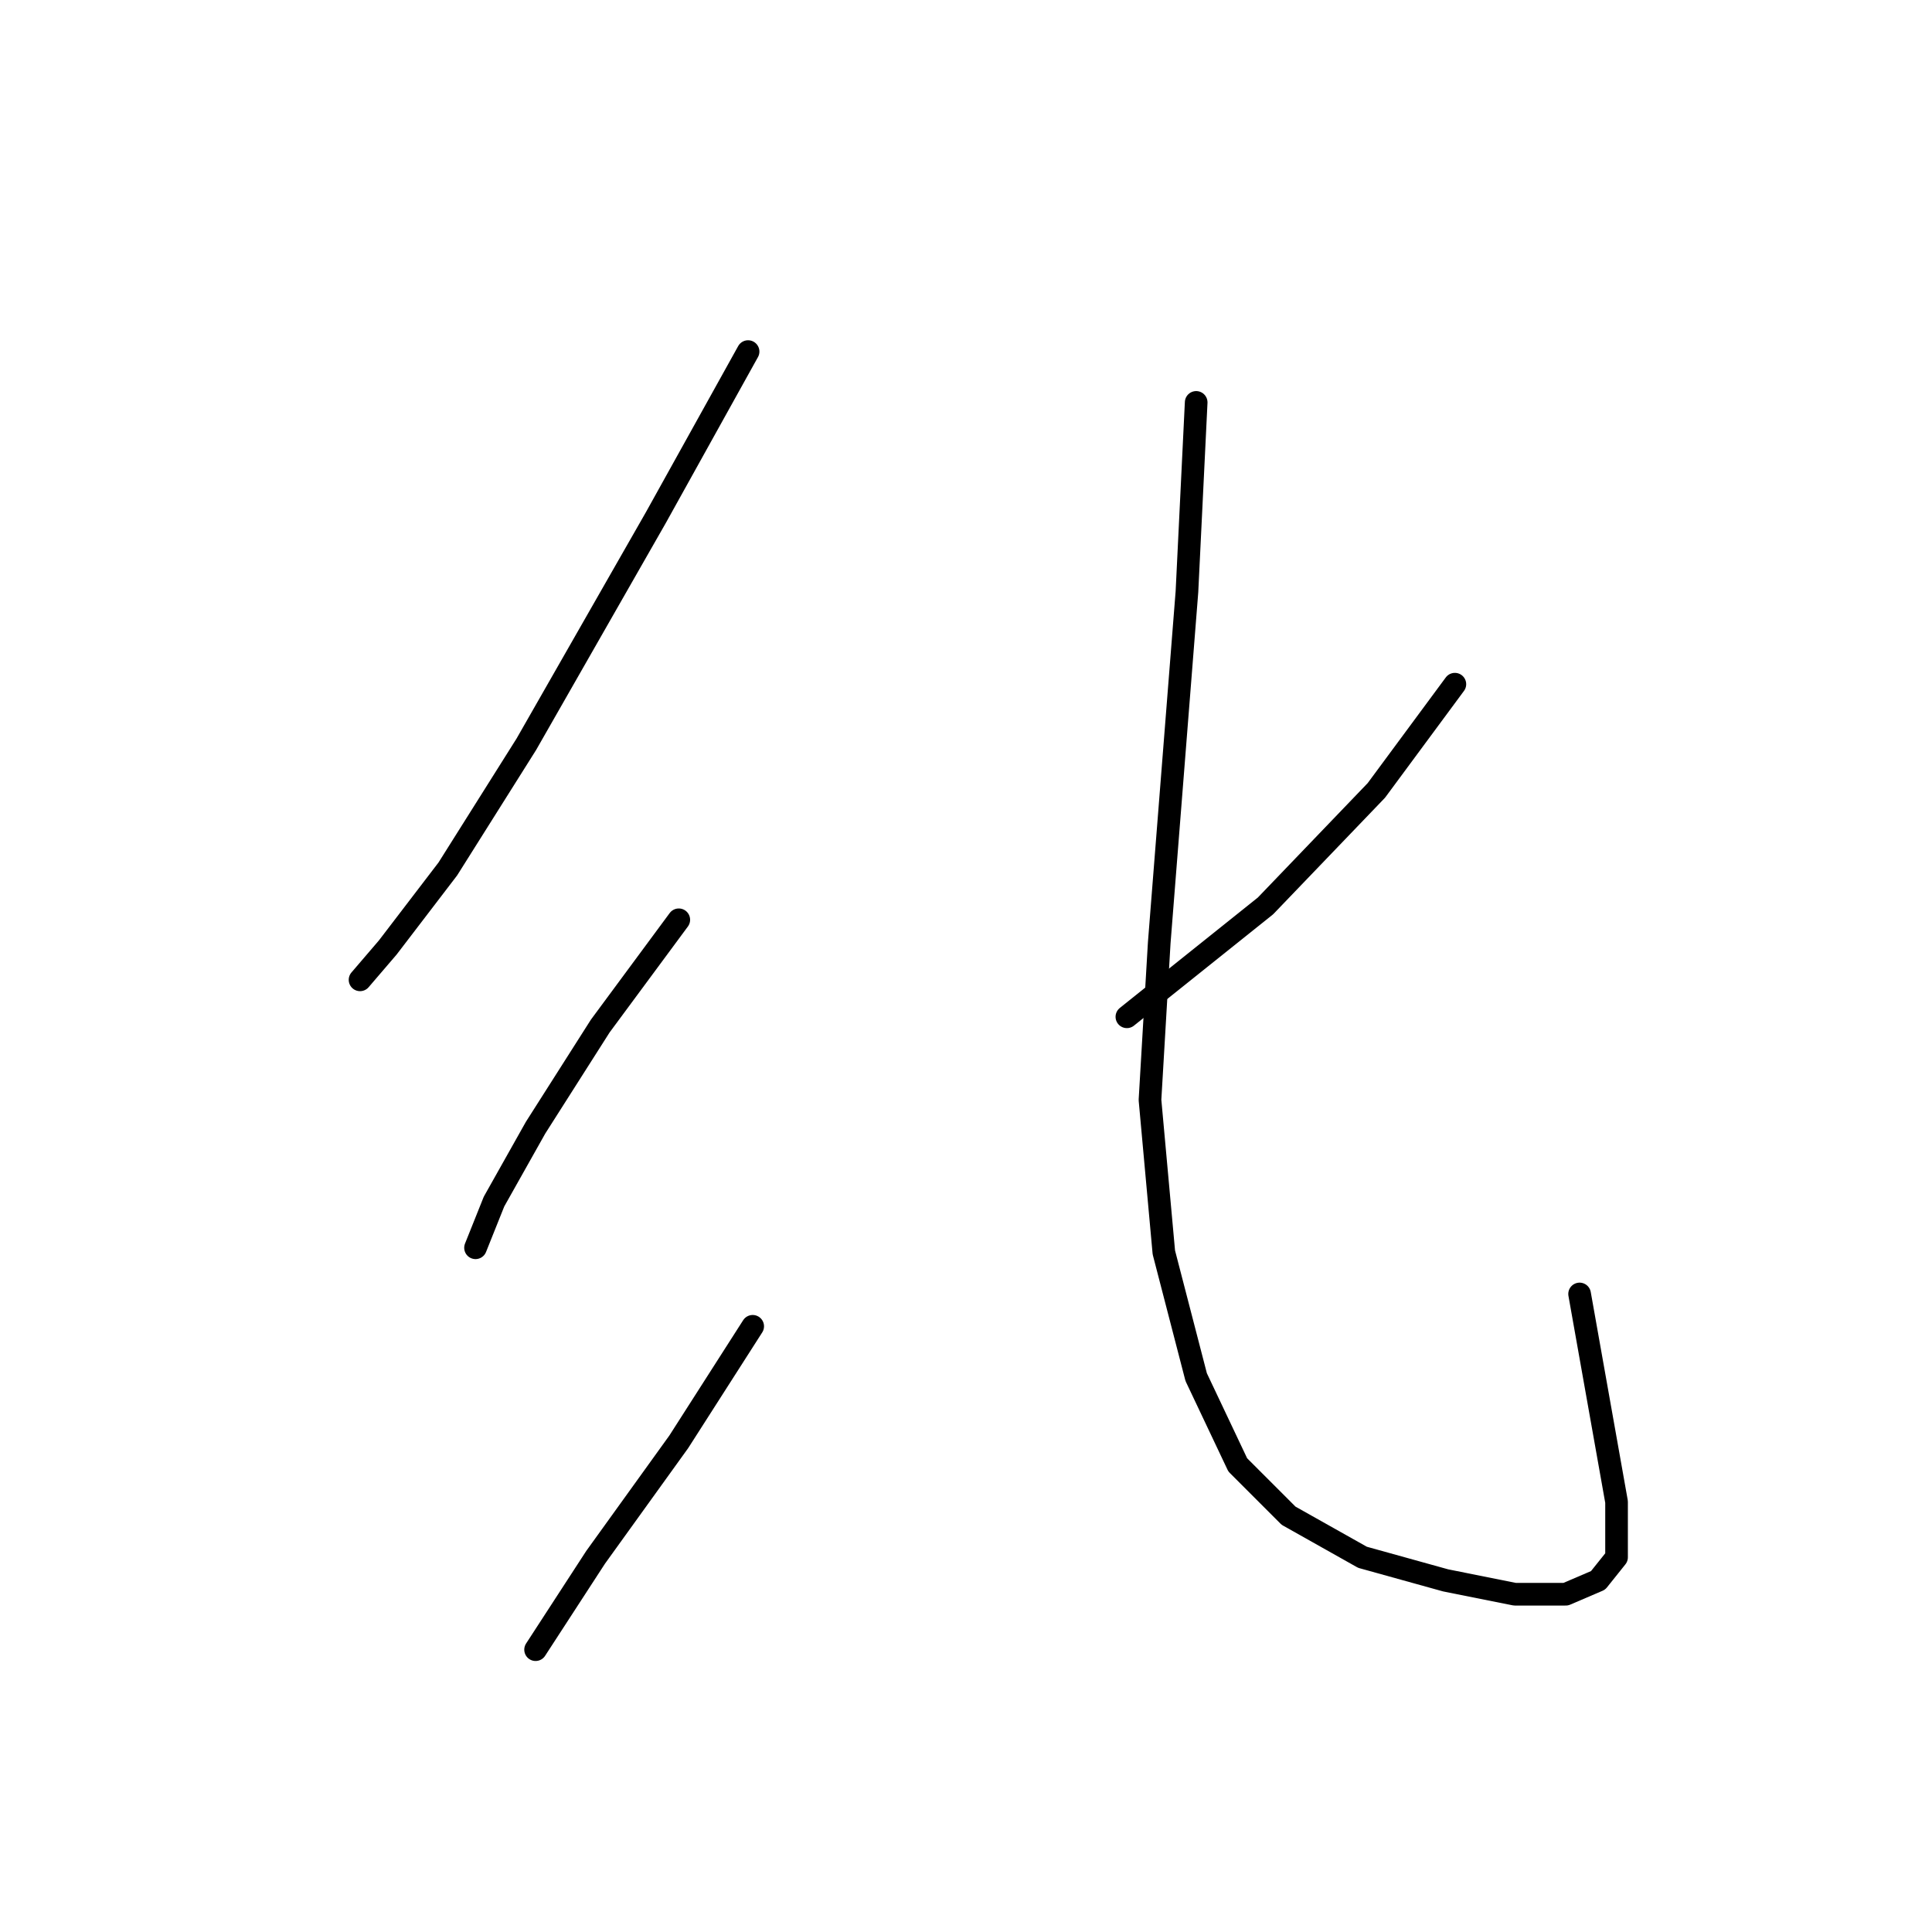 <?xml version="1.0" standalone="no"?>
    <svg width="256" height="256" xmlns="http://www.w3.org/2000/svg" version="1.1">
    <polyline stroke="black" stroke-width="3" stroke-linecap="round" fill="transparent" stroke-linejoin="round" points="99.125 46.586 86.883 68.622 69.744 98.616 59.338 115.143 51.38 125.549 47.707 129.834 47.707 129.834 " />
        <polyline stroke="black" stroke-width="3" stroke-linecap="round" fill="transparent" stroke-linejoin="round" points="89.943 121.876 79.537 135.955 70.968 149.421 65.459 159.215 63.01 165.336 63.01 165.336 " />
        <polyline stroke="black" stroke-width="3" stroke-linecap="round" fill="transparent" stroke-linejoin="round" points="99.737 175.742 89.943 191.045 78.925 206.348 70.968 218.59 70.968 218.59 " />
        <polyline stroke="black" stroke-width="3" stroke-linecap="round" fill="transparent" stroke-linejoin="round" points="192.778 90.658 182.372 104.737 167.682 120.04 149.318 134.731 149.318 134.731 " />
        <polyline stroke="black" stroke-width="3" stroke-linecap="round" fill="transparent" stroke-linejoin="round" points="158.5 53.32 157.276 78.416 155.439 101.677 153.603 124.937 152.379 145.749 154.215 165.948 158.5 182.475 164.009 194.106 170.742 200.839 180.536 206.348 191.554 209.408 200.736 211.245 207.469 211.245 211.754 209.408 214.202 206.348 214.202 199.003 209.305 171.457 209.305 171.457 " />
        </svg>